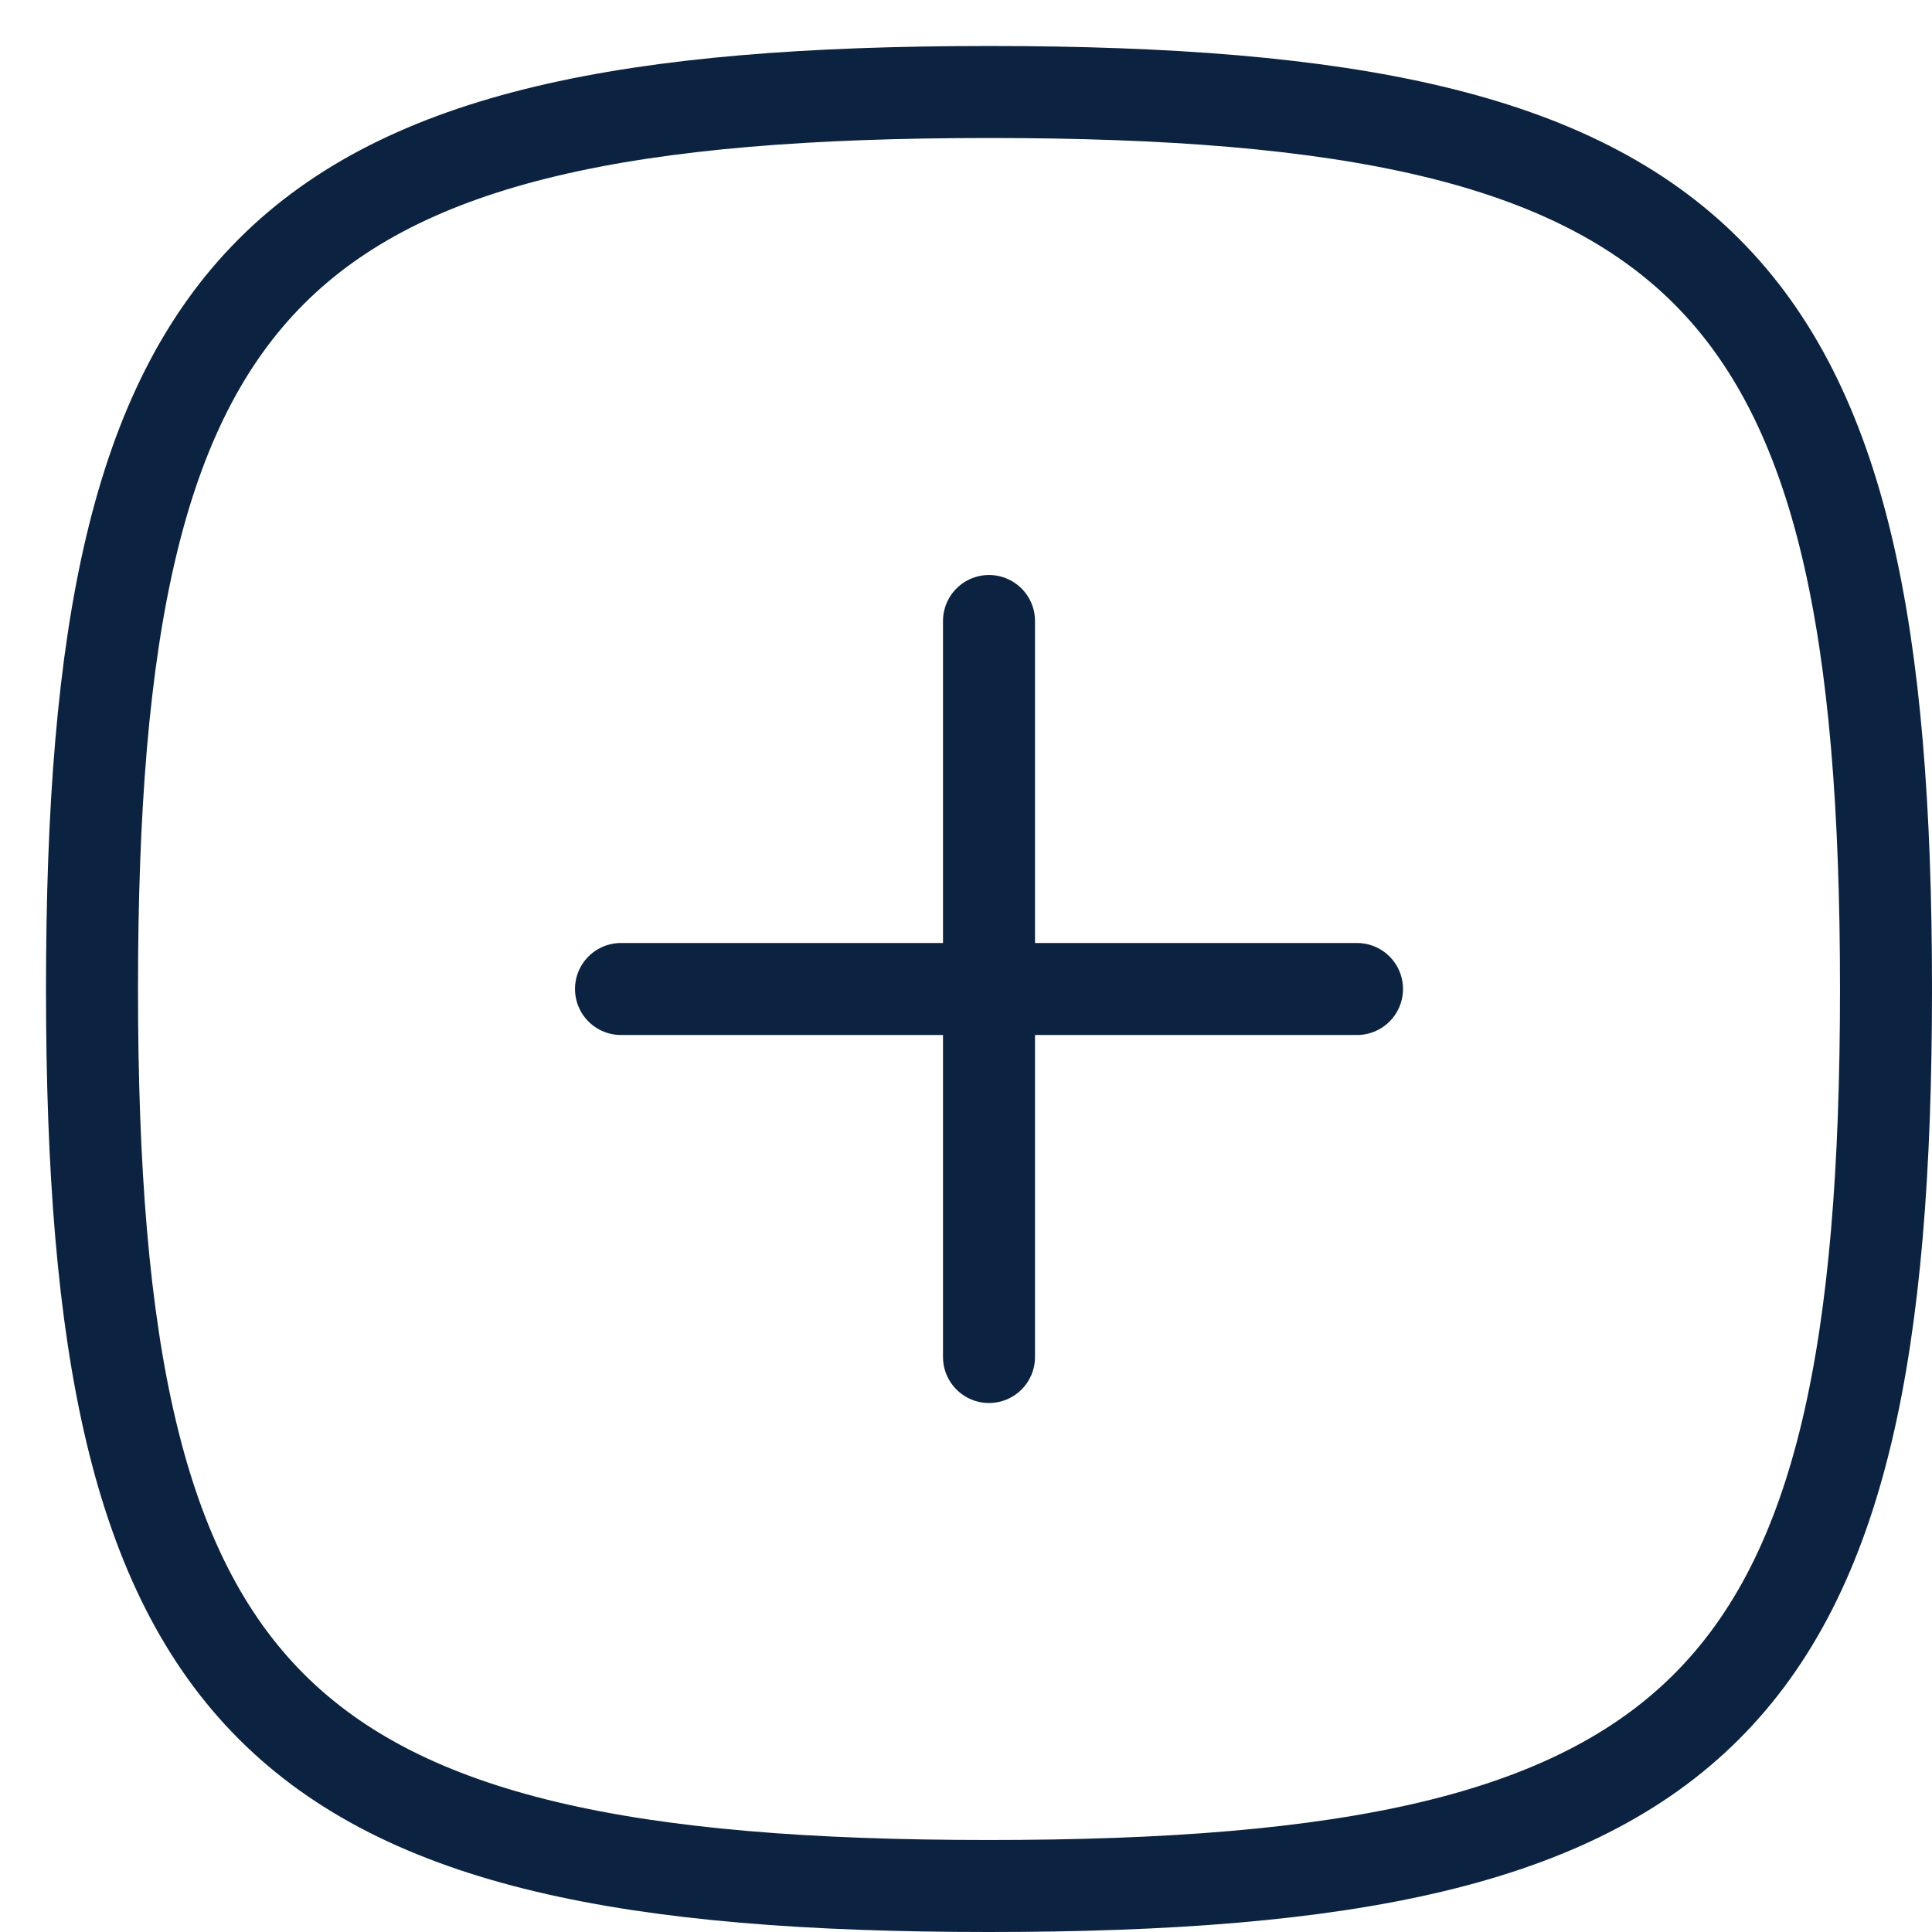 <svg width="21" height="21" viewBox="0 0 21 21" fill="none" xmlns="http://www.w3.org/2000/svg">
<path d="M10.75 1C18.55 1 20.5 2.95 20.5 10.75C20.5 18.55 18.55 20.5 10.75 20.5C2.95 20.5 1 18.55 1 10.75C1 2.95 2.95 1 10.75 1Z" stroke="#0B2240" stroke-linecap="round" stroke-linejoin="round"/>
<path d="M10.75 6.75V14.75M14.75 10.75H6.75" stroke="#0B2240" stroke-linecap="round" stroke-linejoin="round"/>
</svg>
